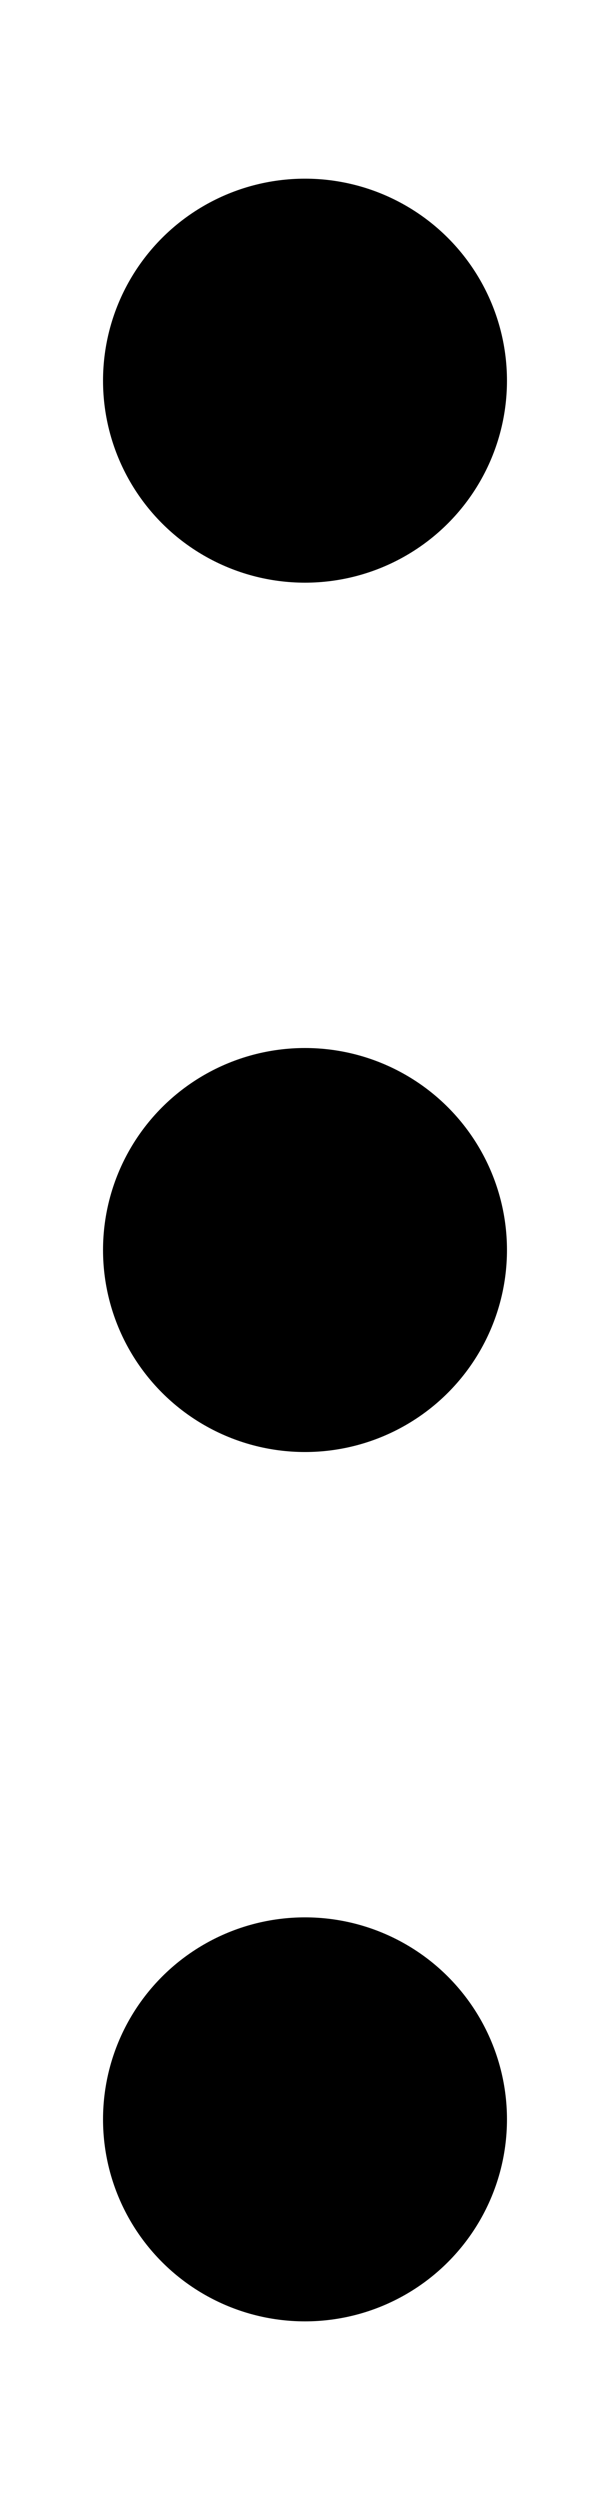 <?xml version="1.0" encoding="UTF-8" standalone="no"?>
<svg
   height="1659.386"
   viewBox="0 0 404.959 1659.386"
   width="404.959"
   version="1.1"
   id="svg8"
   sodipodi:docname="vertical-dots.svg"
   inkscape:version="1.2.1 (9c6d41e410, 2022-07-14)"
   xmlns:inkscape="http://www.inkscape.org/namespaces/inkscape"
   xmlns:sodipodi="http://sodipodi.sourceforge.net/DTD/sodipodi-0.dtd"
   xmlns="http://www.w3.org/2000/svg"
   xmlns:svg="http://www.w3.org/2000/svg"
   xmlns:rdf="http://www.w3.org/1999/02/22-rdf-syntax-ns#"
   xmlns:cc="http://creativecommons.org/ns#"
   xmlns:dc="http://purl.org/dc/elements/1.1/">
  <defs
     id="defs12" />
  <sodipodi:namedview
     pagecolor="#ffffff"
     bordercolor="#666666"
     borderopacity="1"
     objecttolerance="10"
     gridtolerance="10"
     guidetolerance="10"
     inkscape:pageopacity="0"
     inkscape:pageshadow="2"
     inkscape:window-width="1817"
     inkscape:window-height="1051"
     id="namedview10"
     showgrid="false"
     inkscape:zoom="0.4500694"
     inkscape:cx="353.27885"
     inkscape:cy="854.31269"
     inkscape:window-x="94"
     inkscape:window-y="-9"
     inkscape:window-maximized="1"
     inkscape:current-layer="svg8"
     inkscape:document-rotation="0"
     inkscape:showpageshadow="2"
     inkscape:pagecheckerboard="0"
     inkscape:deskcolor="#d1d1d1" />
  <g
     id="g1453"
     transform="translate(-2.222,-11.734)">
    <circle
       style="fill:#000000;fill-opacity:1;stroke:#000000;stroke-width:1.539"
       id="path1257"
       cx="204.701"
       cy="264.404"
       r="133.313" />
    <circle
       style="fill:#000000;fill-opacity:1;stroke:#000000;stroke-width:1.539"
       id="path1257-6"
       cx="204.701"
       cy="841.427"
       r="133.313" />
    <circle
       style="fill:#000000;fill-opacity:1;stroke:#000000;stroke-width:1.539"
       id="path1257-7"
       cx="204.701"
       cy="1418.45"
       r="133.313" />
  </g>
</svg>
